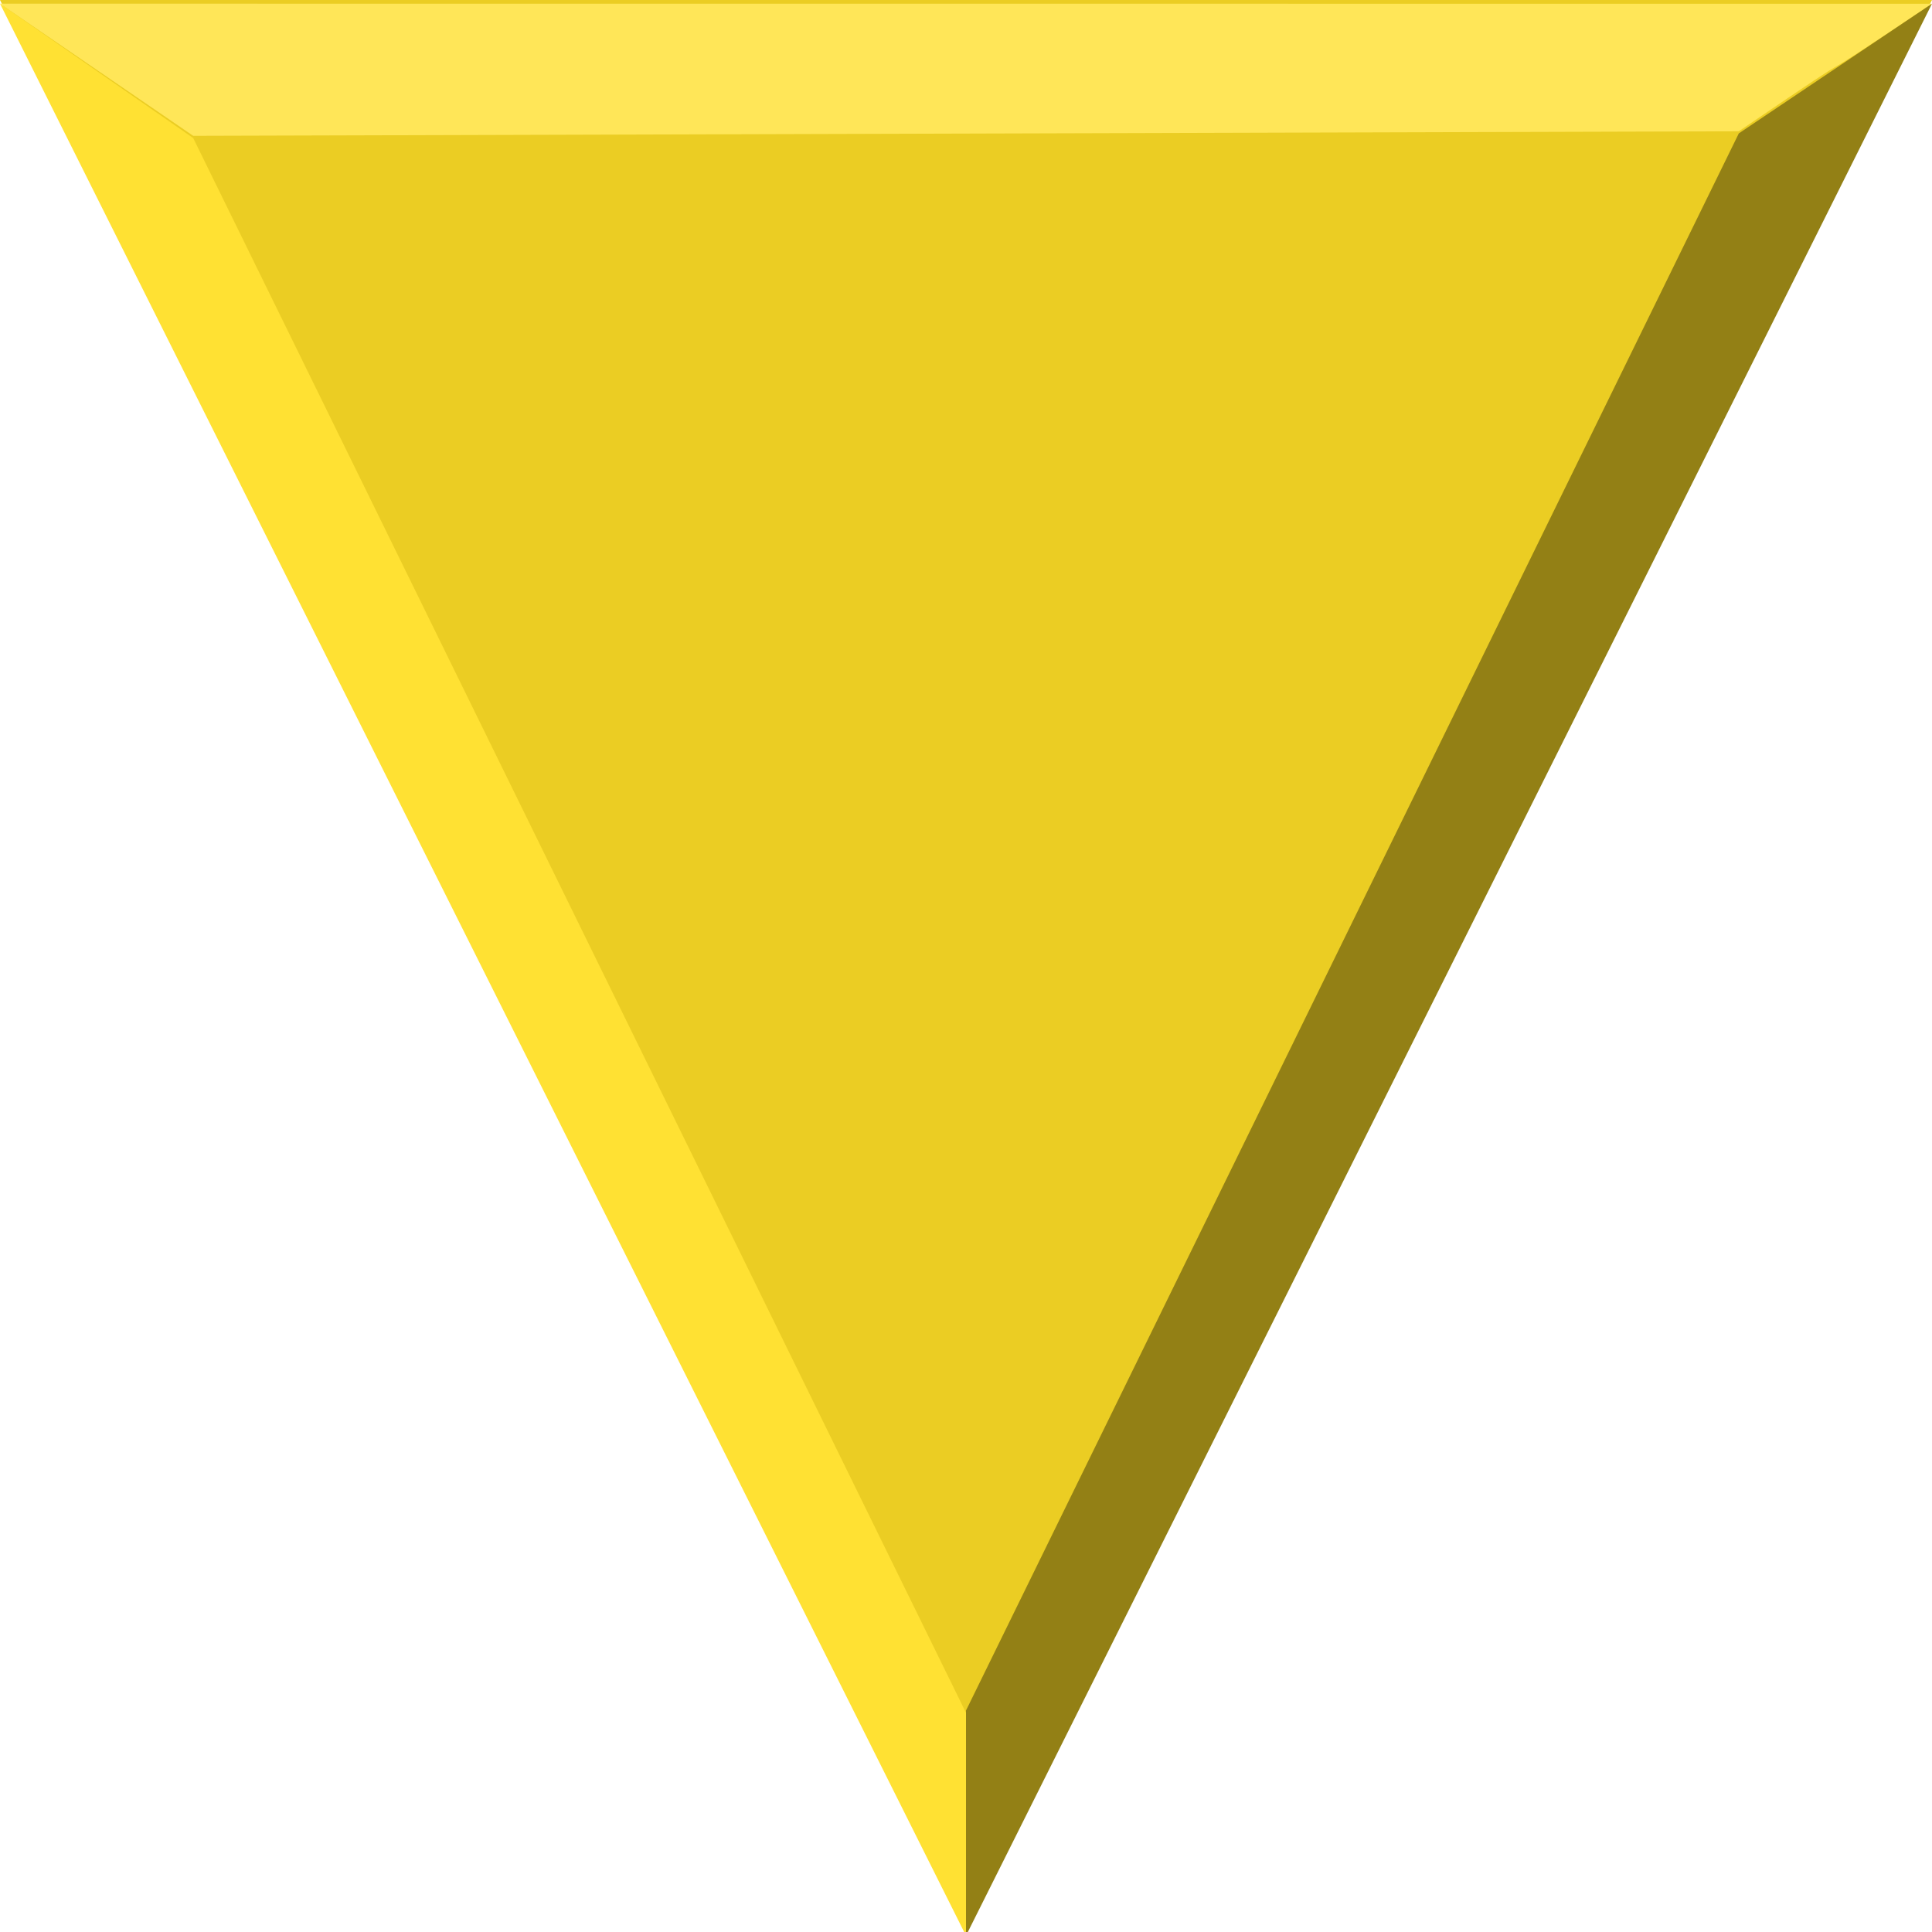 <?xml version="1.0" encoding="UTF-8" standalone="no"?>
<svg xmlns:rdf="http://www.w3.org/1999/02/22-rdf-syntax-ns#" xmlns="http://www.w3.org/2000/svg" height="20" width="20" version="1.1" xmlns:cc="http://creativecommons.org/ns#" xmlns:dc="http://purl.org/dc/elements/1.1/">
<g transform="matrix(1,0,0,-1,0,1052.4)">
<path fill="#ebcd23" d="m10 1032.4 10 20h-20z" fill-rule="evenodd"/>
</g>
<g>
<path fill="#ffe133" d="m0 0.038 2 1.391 8 16.302v2.307z"/>
<path fill="#ffe658" d="m0 0.038 2 1.368 16-0.047c1.701-1.156 0.279-0.169 2-1.32z"/>
<path fill="#938015" d="m20 0.038-10 20v-2.331l8-16.326z"/>
</g>
</svg>
